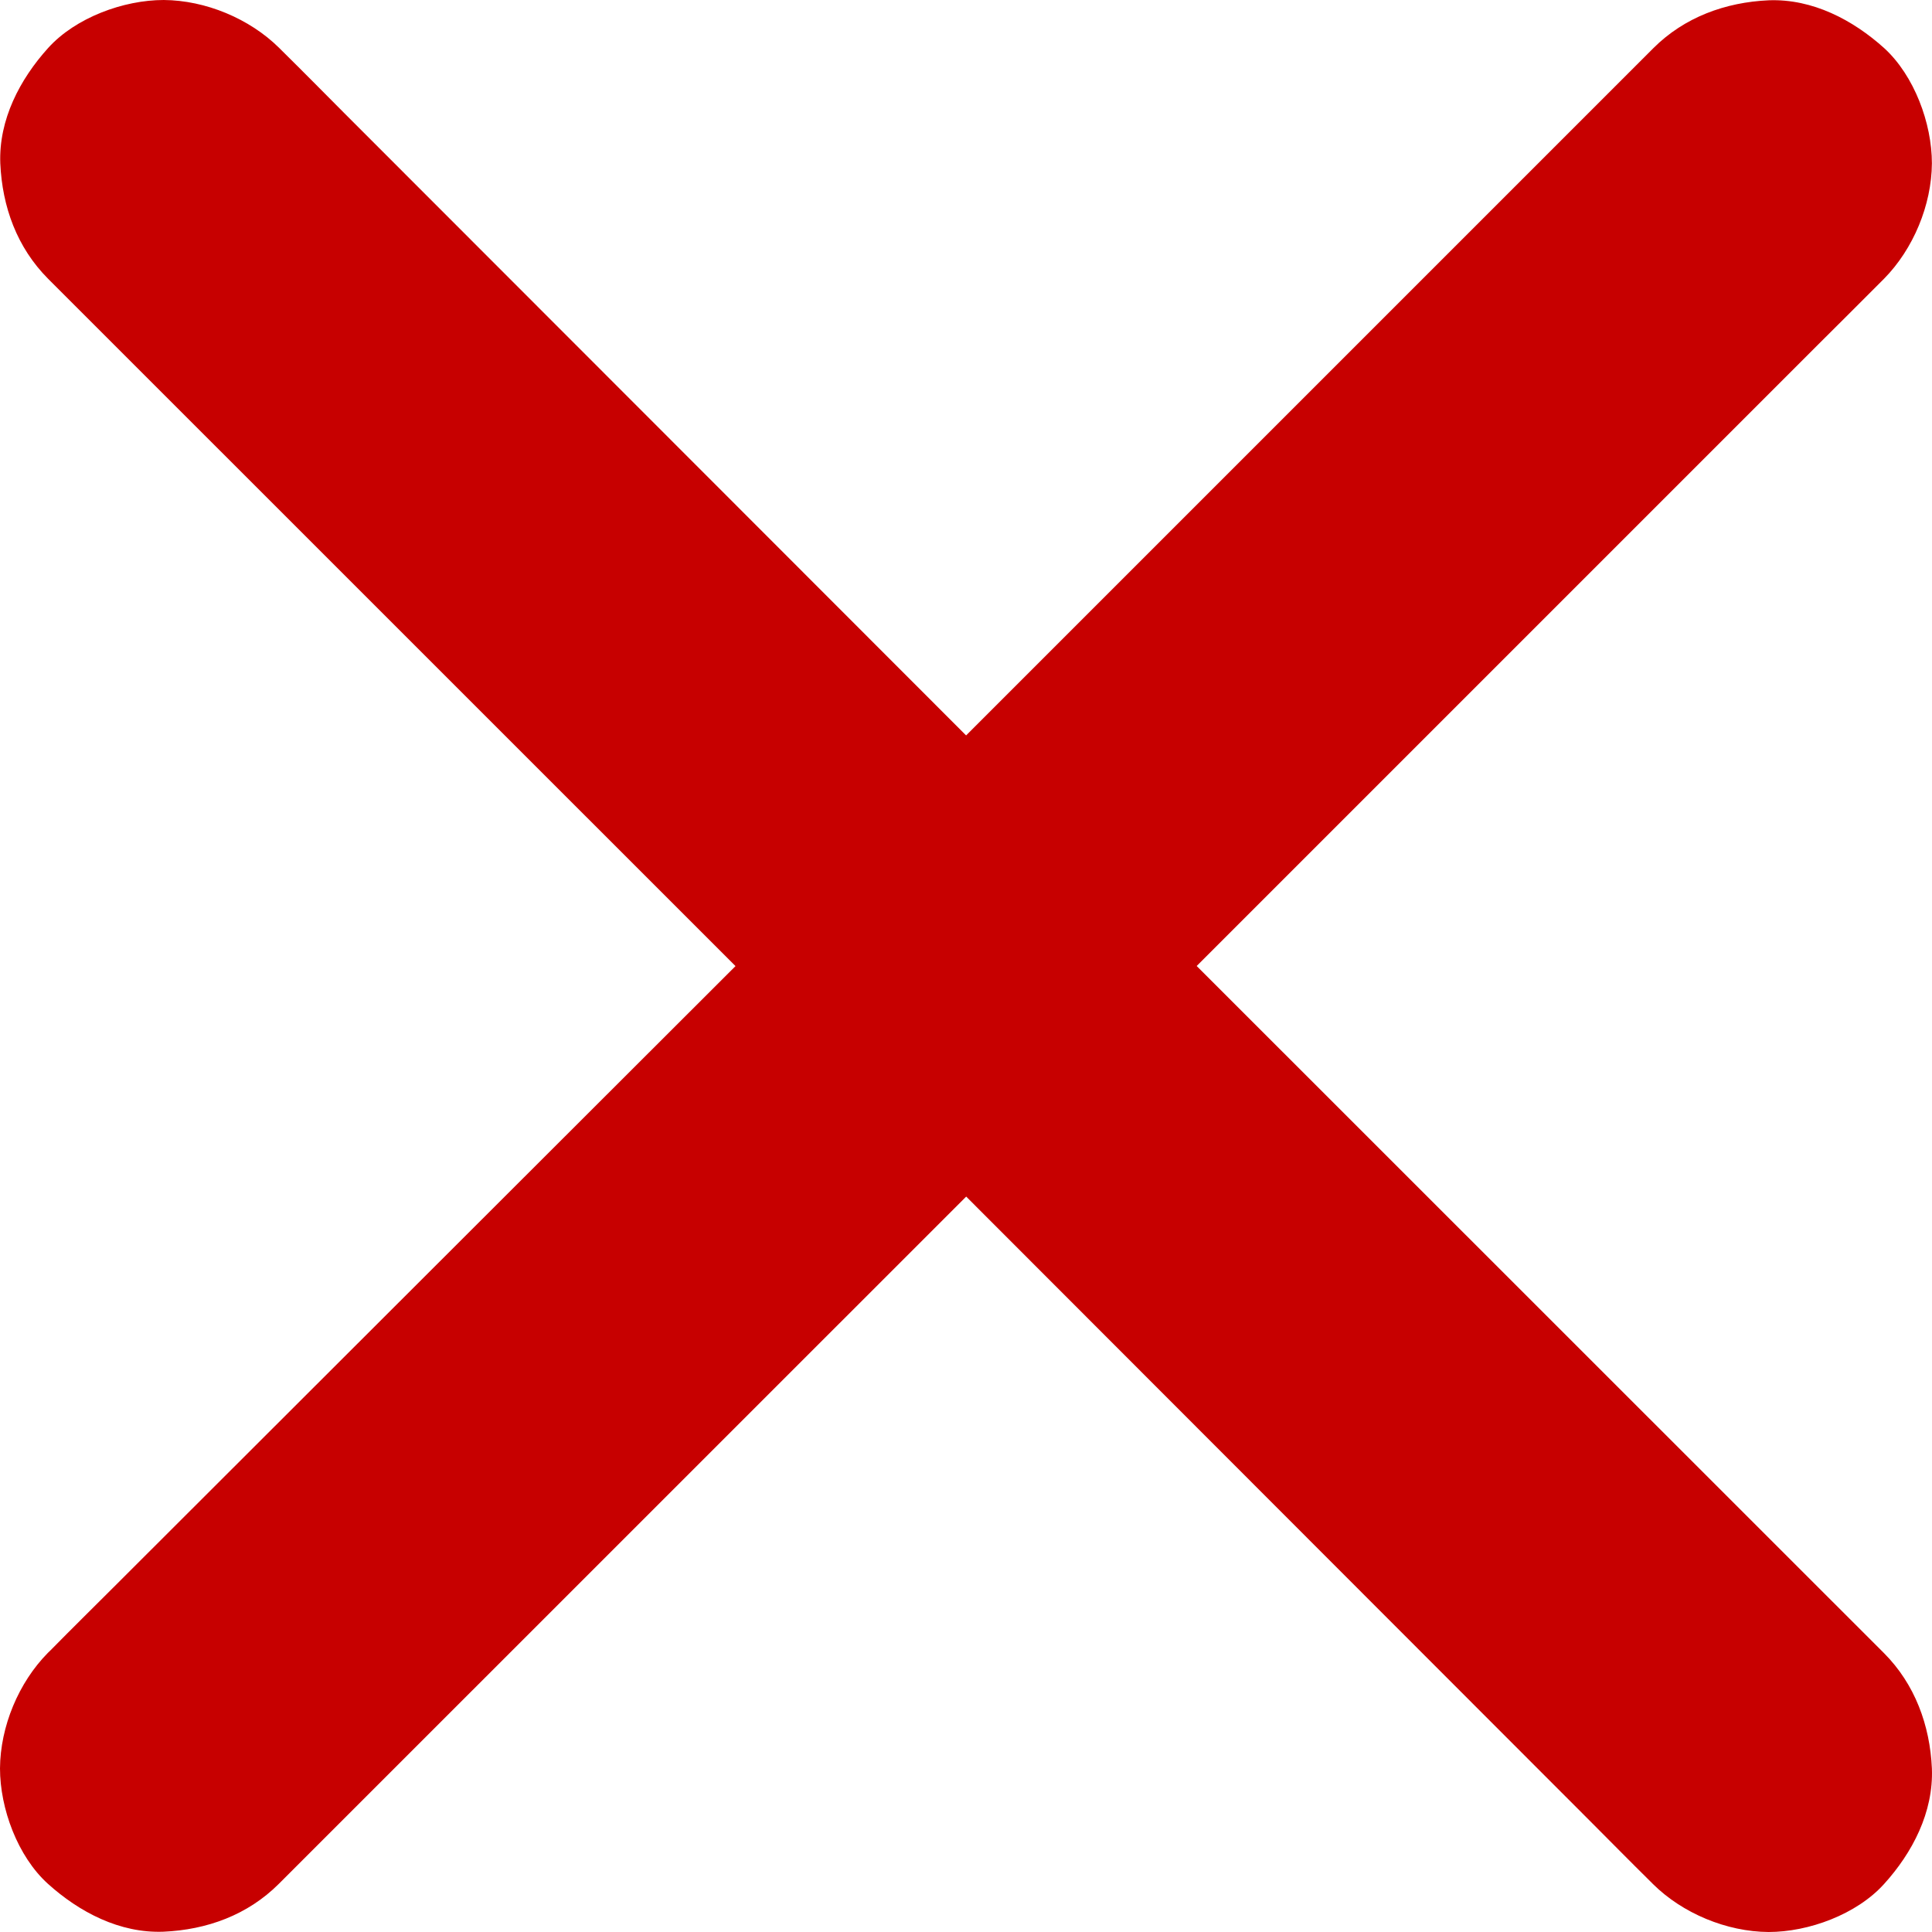 <svg width="20" height="20" viewBox="0 0 20 20" fill="none" xmlns="http://www.w3.org/2000/svg">
<path d="M19.999 1.691C19.996 2.123 19.806 2.579 19.503 2.886L19.476 2.913C19.259 3.132 19.043 3.345 18.827 3.561L12.388 10L19.503 17.113C19.823 17.434 19.979 17.86 19.999 18.308C20.016 18.761 19.797 19.18 19.503 19.504C19.219 19.818 18.723 20 18.308 20C17.875 19.997 17.419 19.808 17.112 19.504L17.085 19.477C16.866 19.261 16.653 19.044 16.437 18.828L10.002 12.387L2.887 19.501C2.563 19.825 2.141 19.977 1.692 19.997C1.239 20.014 0.821 19.794 0.496 19.501C0.182 19.217 0 18.721 0 18.306C0.003 17.873 0.192 17.418 0.496 17.11L0.523 17.084C0.739 16.864 0.956 16.651 1.172 16.435L7.614 10.001L0.499 2.887C0.175 2.562 0.023 2.14 0.003 1.691C-0.014 1.239 0.206 0.82 0.499 0.496C0.783 0.182 1.279 0 1.695 0C2.127 0.003 2.583 0.192 2.89 0.496L2.917 0.523C3.136 0.739 3.349 0.955 3.565 1.172L10.001 7.613L17.115 0.499C17.436 0.178 17.861 0.023 18.31 0.003C18.763 -0.014 19.181 0.206 19.506 0.499C19.816 0.783 19.999 1.276 19.999 1.691L19.999 1.691Z" fill="#C70000"/>
</svg>
